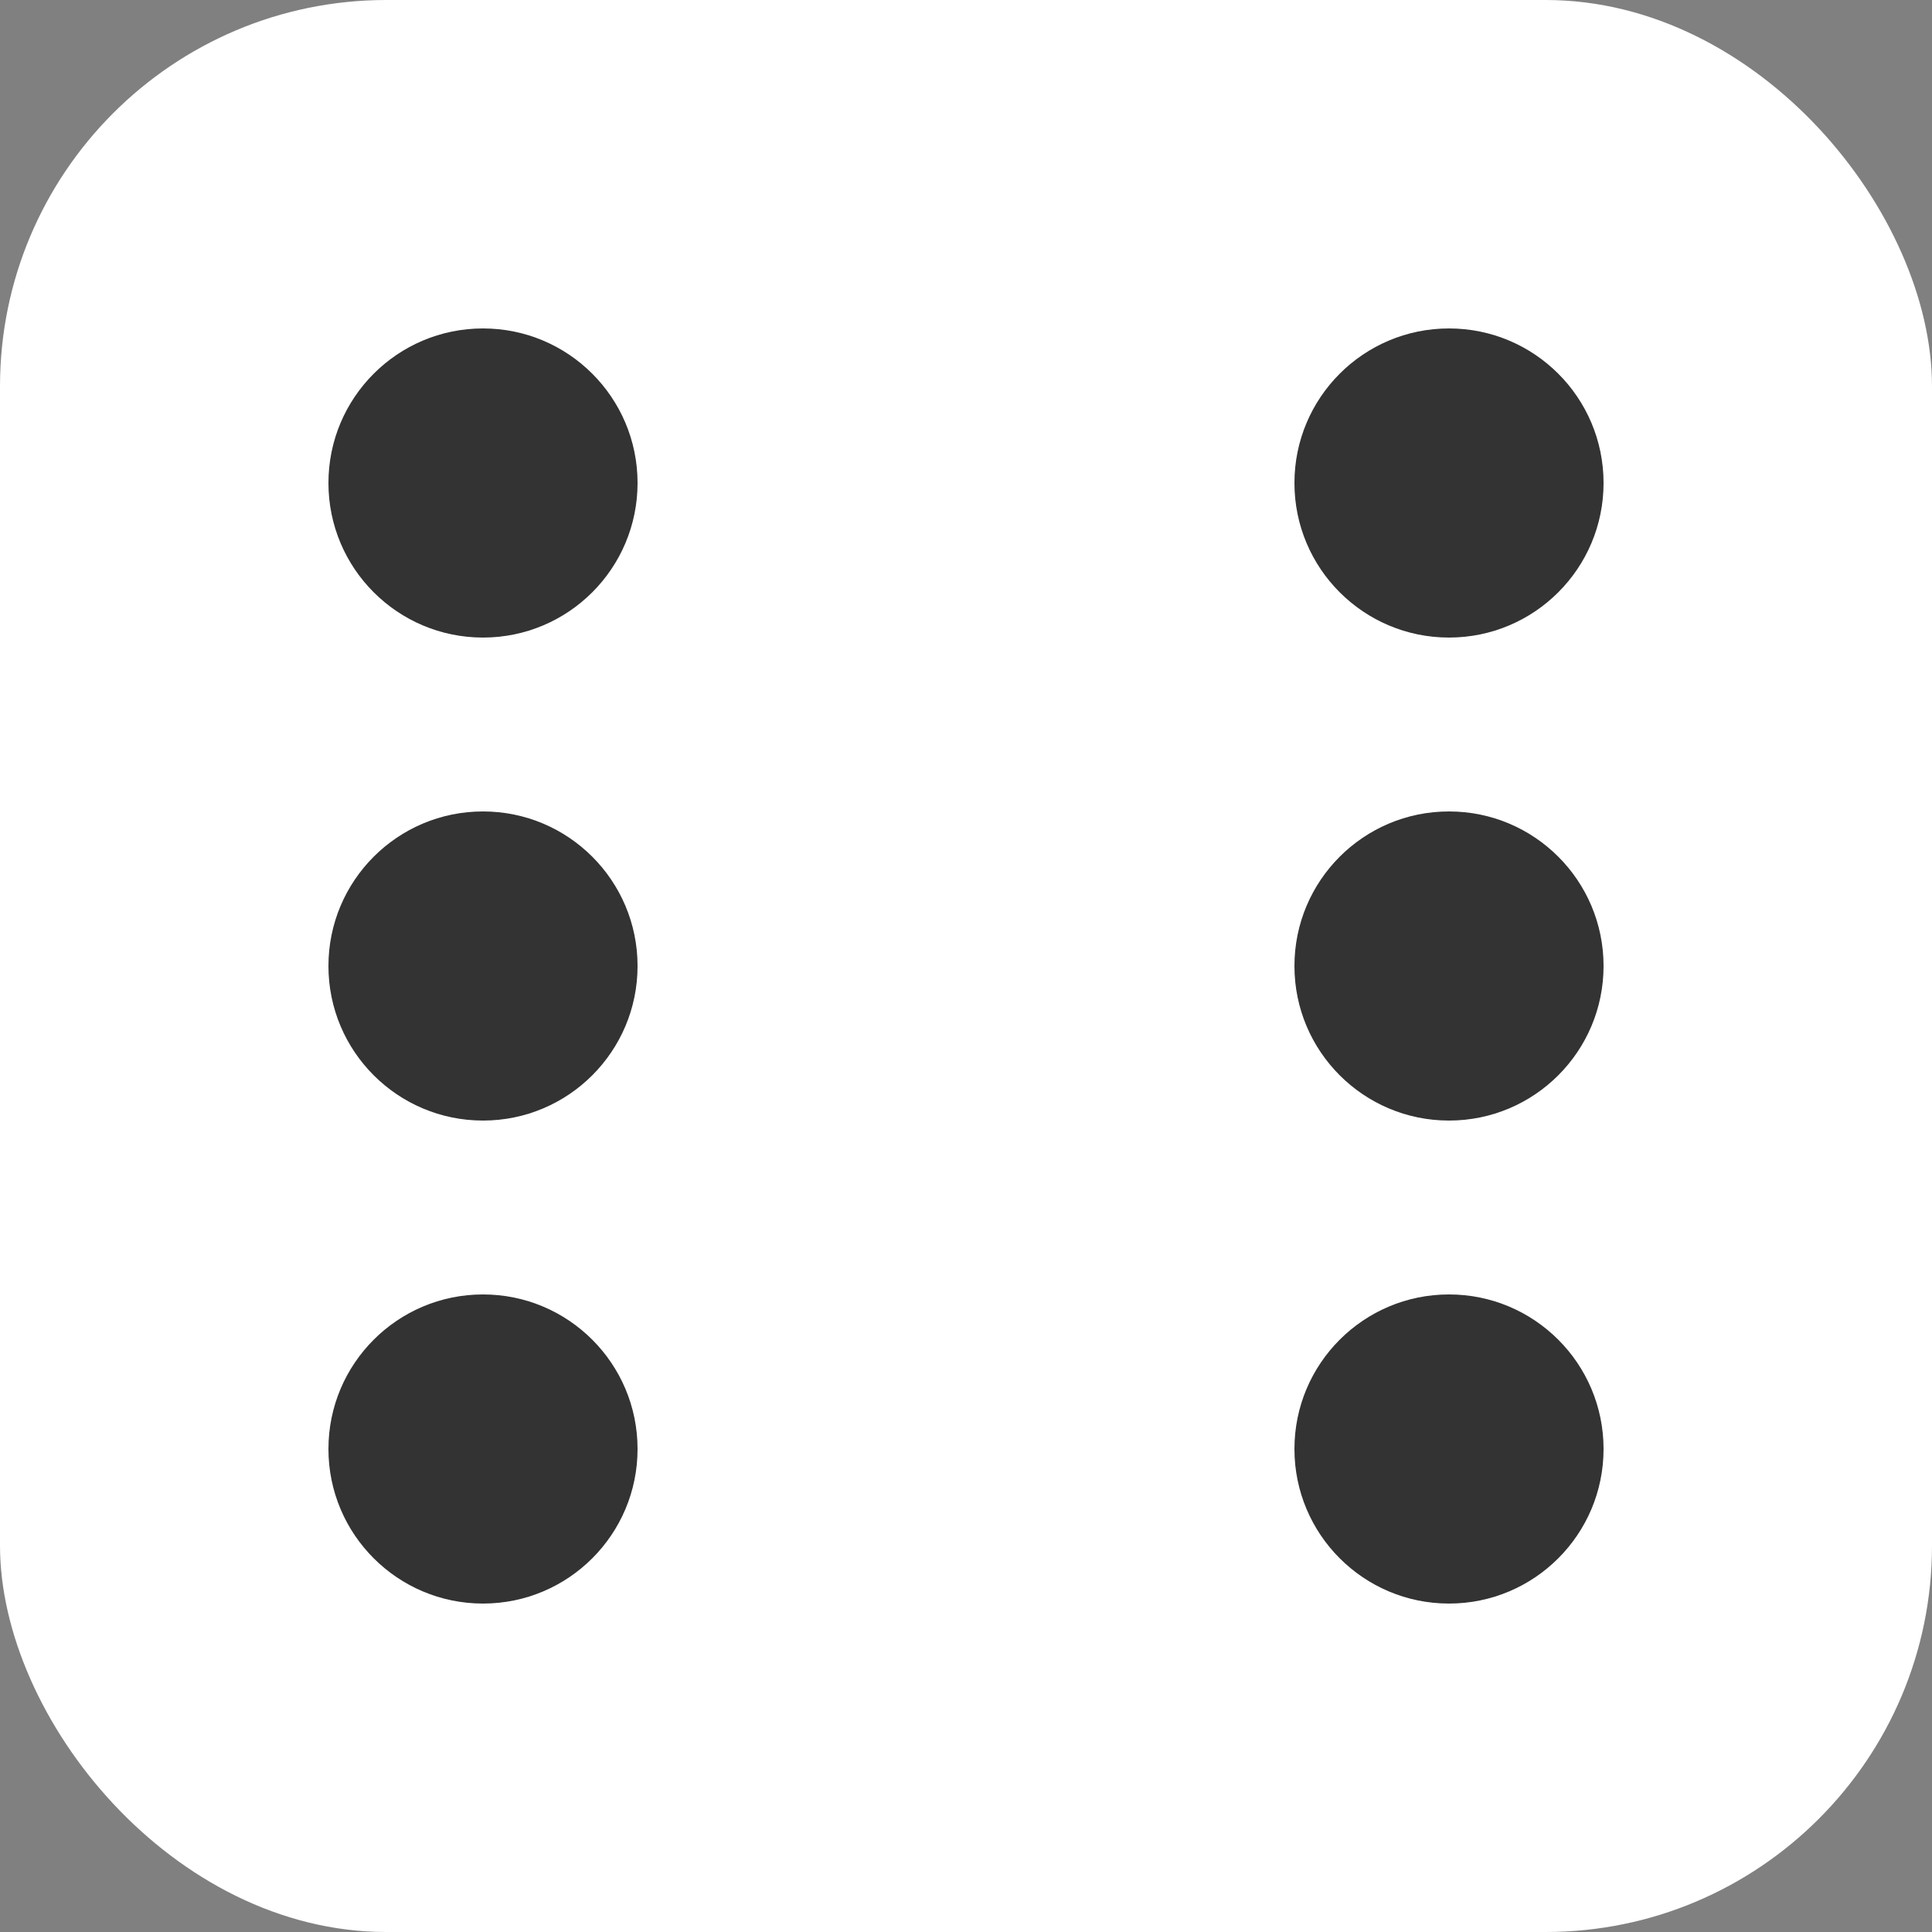 
<svg width="100" height="100" viewBox="0 0 100 100" fill="none" xmlns="http://www.w3.org/2000/svg">
  <rect x="0" y="0" width="100" height="100" fill="#808080" stroke="none"/>
  <rect width="100" height="100" rx="20" fill="white" />
  <circle cx="25" cy="25" r="8" fill="#333" />
  <circle cx="75" cy="25" r="8" fill="#333" />
  <circle cx="25" cy="50" r="8" fill="#333" />
  <circle cx="75" cy="50" r="8" fill="#333" />
  <circle cx="25" cy="75" r="8" fill="#333" />
  <circle cx="75" cy="75" r="8" fill="#333" />
</svg>
